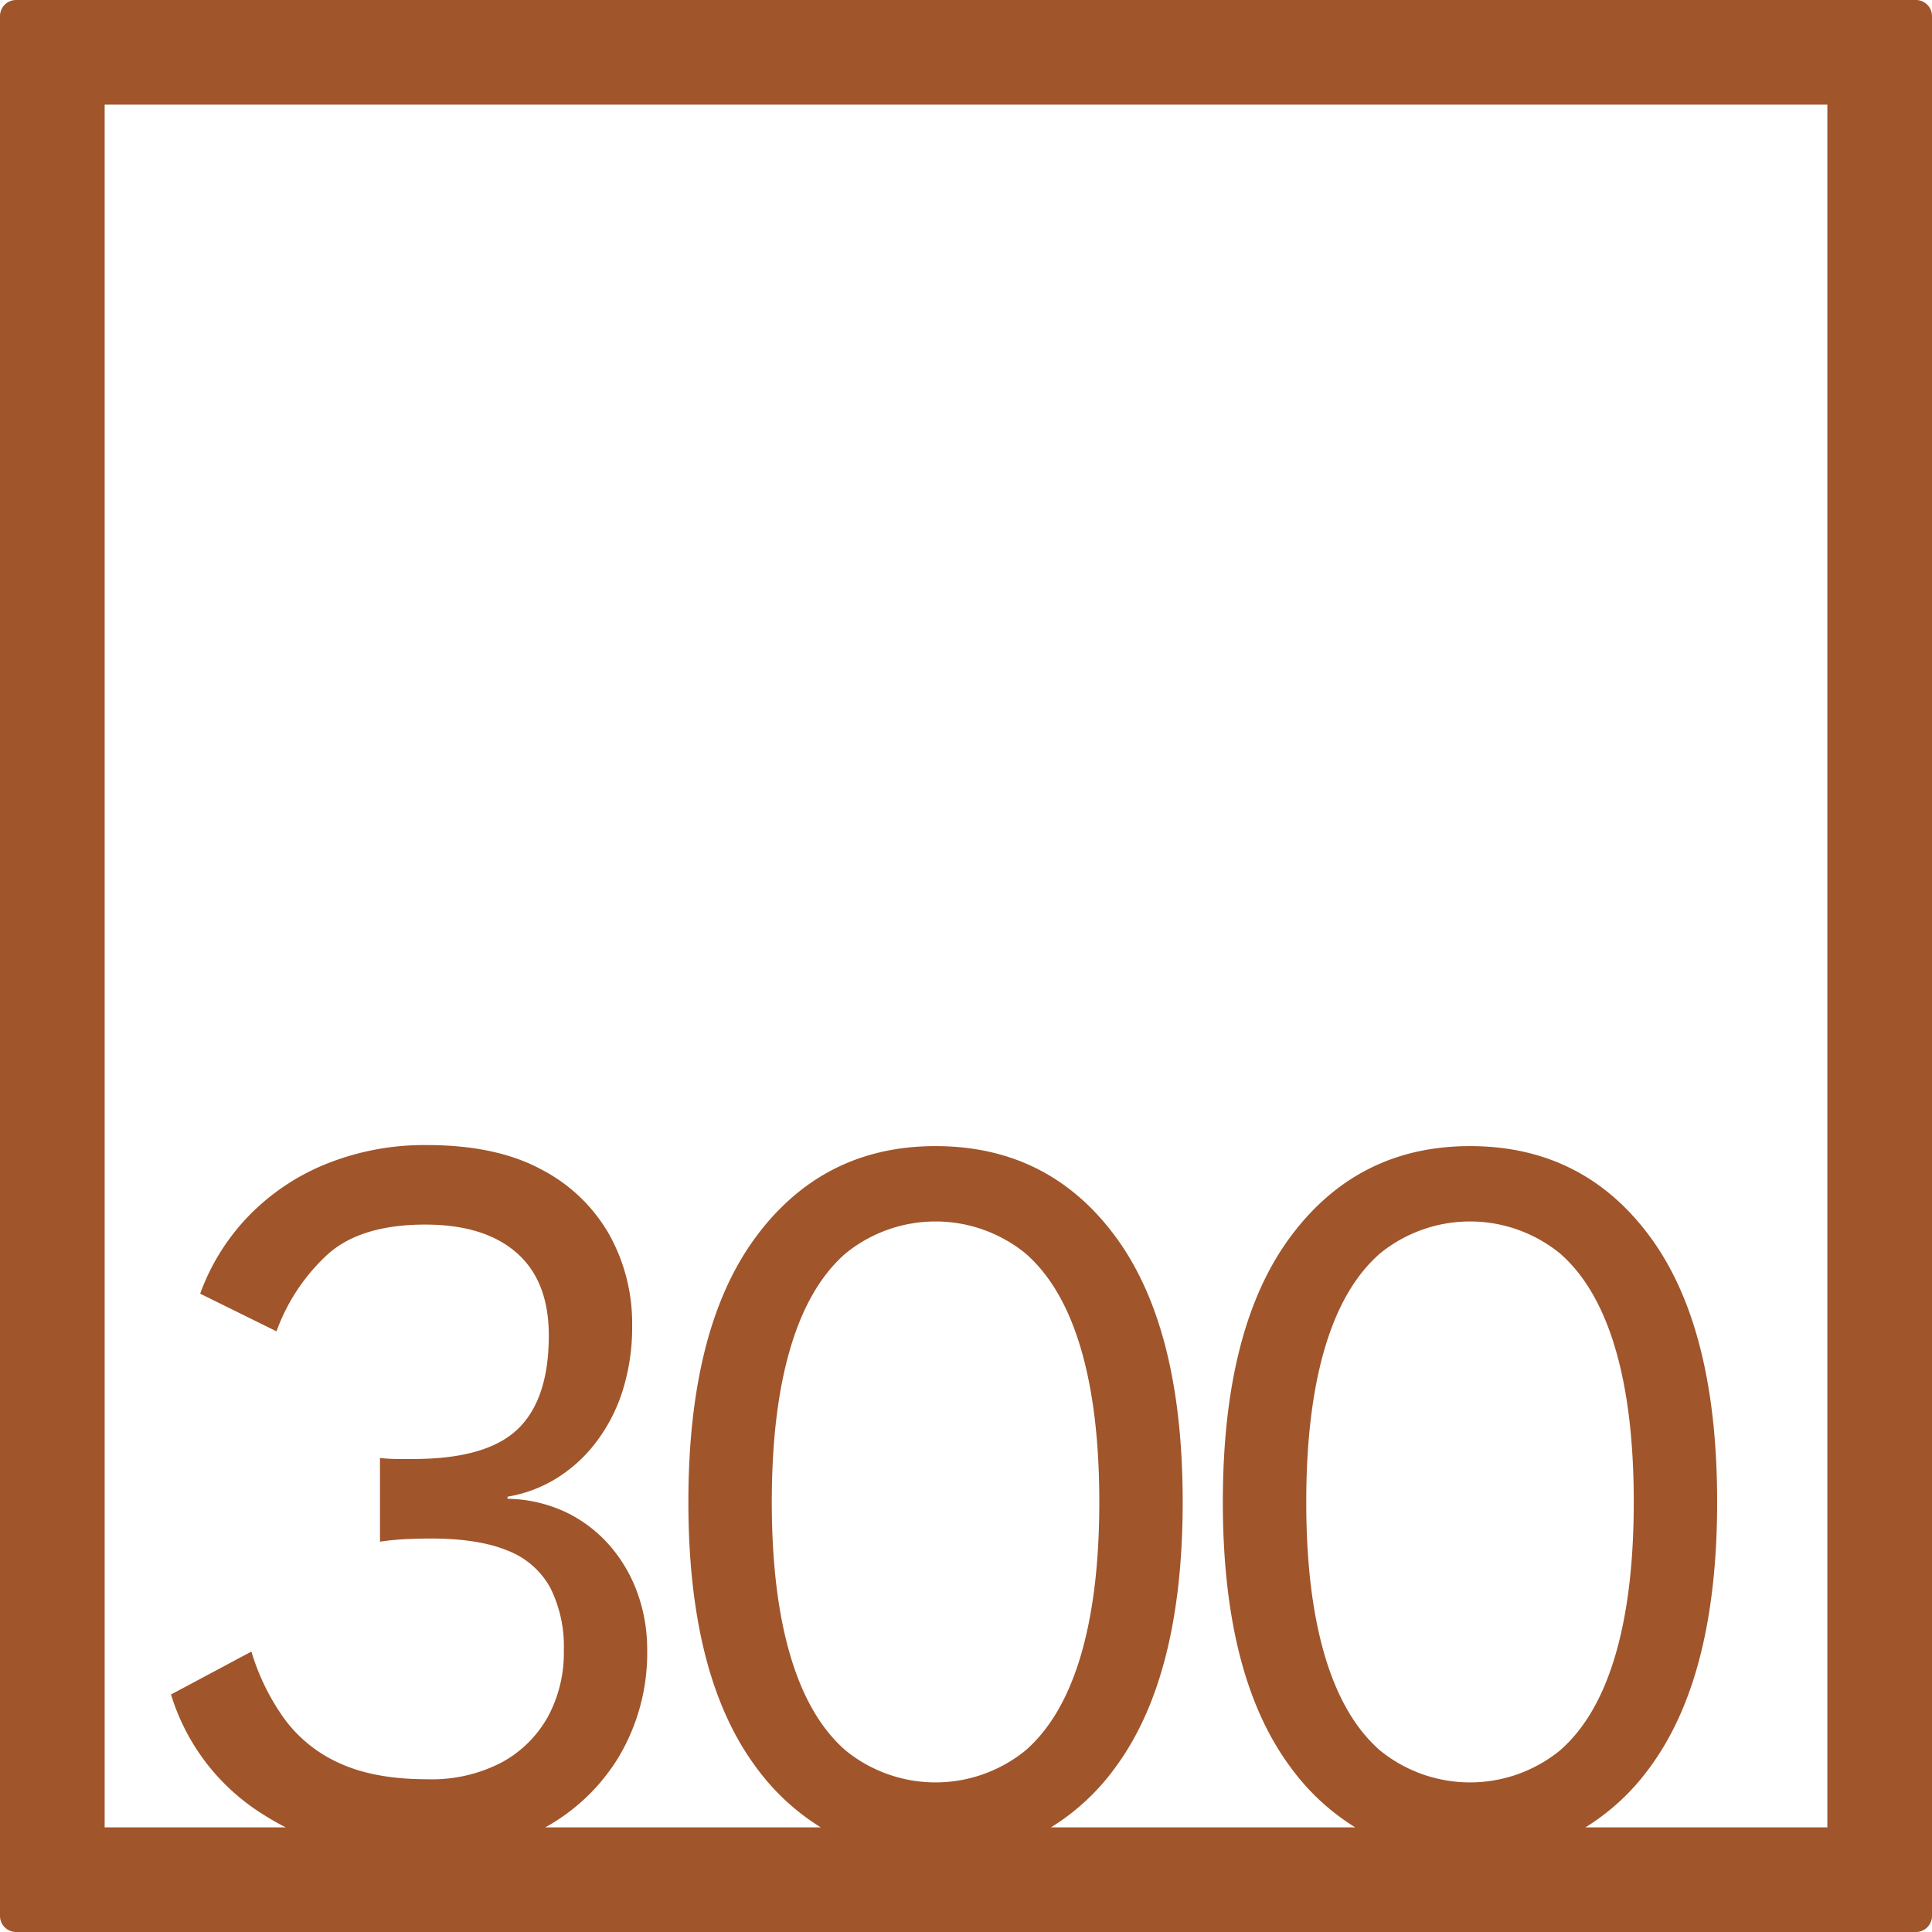 <svg xmlns="http://www.w3.org/2000/svg" width="120mm" height="120mm" viewBox="0 0 340.158 340.157">
  <g id="Zimmernummer">
      <g id="Z-04-300-R">
        <path fill="#A0552B" stroke="none" d="M337.323,0H2.835A2.836,2.836,0,0,0,0,2.835V337.323a2.834,2.834,0,0,0,2.835,2.834H337.323a2.834,2.834,0,0,0,2.835-2.834V2.835A2.836,2.836,0,0,0,337.323,0ZM139.158,291.521q-3.274-11.055-3.273-27.084t3.273-27.086q3.272-11.055,9.728-16.674a25.107,25.107,0,0,1,31.662,0q6.456,5.622,9.729,16.674t3.272,27.086q0,16.029-3.272,27.084T180.548,308.2a25.111,25.111,0,0,1-31.662,0Q142.429,302.577,139.158,291.521Zm94.1,0q-3.275-11.055-3.272-27.084t3.272-27.086q3.271-11.055,9.728-16.674a25.109,25.109,0,0,1,31.663,0q6.454,5.622,9.728,16.674t3.272,27.086q0,16.029-3.272,27.084T274.649,308.2a25.112,25.112,0,0,1-31.663,0Q236.527,302.577,233.258,291.521Zm88.474,30.211H279.141a39.84,39.84,0,0,0,11.427-10.68q11.762-16.031,11.762-46.615T290.568,217.82q-11.766-16.029-31.75-16.03-19.813,0-31.663,16.03T215.3,264.437q0,30.585,11.851,46.615a40.313,40.313,0,0,0,11.453,10.68H185.041a39.837,39.837,0,0,0,11.426-10.68q11.761-16.031,11.763-46.615T196.467,217.82q-11.765-16.029-31.75-16.03-19.812,0-31.662,16.03T121.2,264.437q0,30.585,11.851,46.615a40.313,40.313,0,0,0,11.453,10.68h-48.5a34.745,34.745,0,0,0,12.9-12.338,35.8,35.8,0,0,0,5.042-18.978,29.058,29.058,0,0,0-1.681-9.857,26.252,26.252,0,0,0-4.864-8.384,24.045,24.045,0,0,0-7.7-5.9,25.067,25.067,0,0,0-10.347-2.394v-.369a23.865,23.865,0,0,0,8.313-3.04,25.776,25.776,0,0,0,6.987-6.172,29.6,29.6,0,0,0,4.864-9.121A37.16,37.16,0,0,0,111.3,233.3a32.147,32.147,0,0,0-3.98-15.846,29.128,29.128,0,0,0-11.939-11.515q-7.96-4.328-20.165-4.331a46.219,46.219,0,0,0-17.776,3.317,39.669,39.669,0,0,0-13.708,9.213,38.578,38.578,0,0,0-8.491,13.634L48.684,234.4a34.079,34.079,0,0,1,9.2-13.726q5.838-5.067,16.981-5.068,10.434,0,16.1,4.975t5.66,14.556q0,11.241-5.483,16.491t-18.4,5.251H70a26.653,26.653,0,0,1-3.1-.185v14.741a44.88,44.88,0,0,1,4.776-.46q2.3-.092,4.245-.093,8.311,0,13.443,2.119a14.468,14.468,0,0,1,7.517,6.541A23.065,23.065,0,0,1,99.272,290.6a23.609,23.609,0,0,1-2.83,11.7,20.461,20.461,0,0,1-8.136,8.014,26.622,26.622,0,0,1-13.09,2.949q-9.2,0-15.3-2.764a24.367,24.367,0,0,1-9.817-7.831,40.046,40.046,0,0,1-5.837-11.884l-14.151,7.555a37.884,37.884,0,0,0,16.185,21.1c1.306.836,2.648,1.6,4.019,2.3H18.425V18.425H321.732Z"/>
      </g>
    </g>
</svg>
